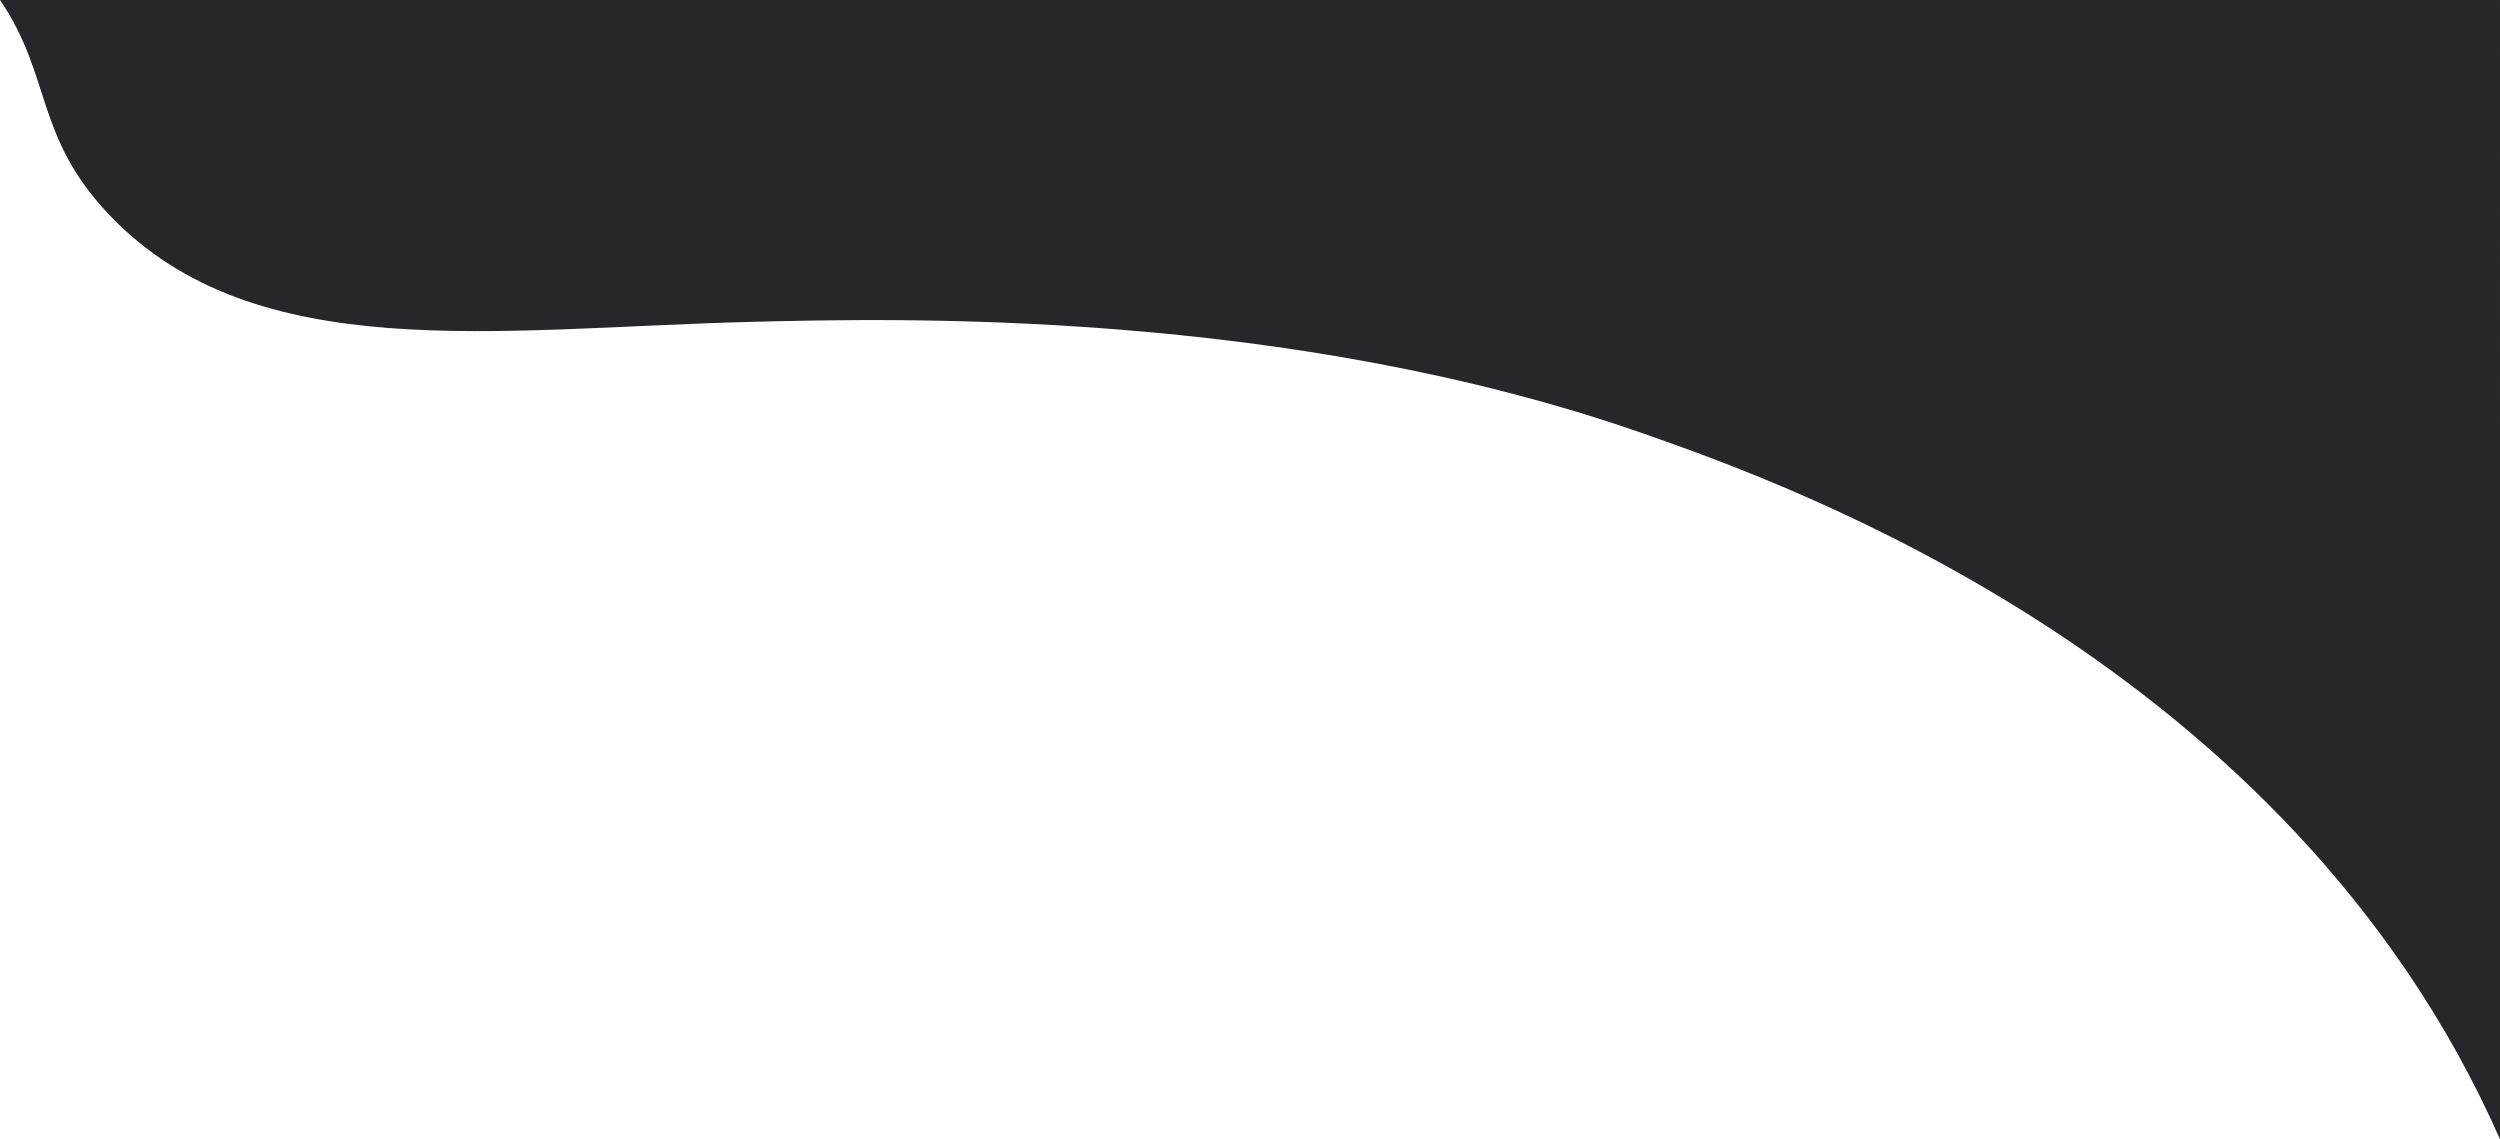 <svg xmlns="http://www.w3.org/2000/svg" viewBox="0 0 1294.22 589.78"><defs><style>.cls-1{fill:#26272a;}</style></defs><g id="Layer_2" data-name="Layer 2"><g id="Hero_Artboard" data-name="Hero Artboard"><path class="cls-1" d="M0,0C27,39.6,17.81,70.71,56.89,111.56c75.15,78.56,200,58.45,330.67,55.11,76.18-1.95,279.51-7.15,465.77,58.66,72.31,25.55,331.81,117.24,440.89,364.45V0Z"/></g></g></svg>